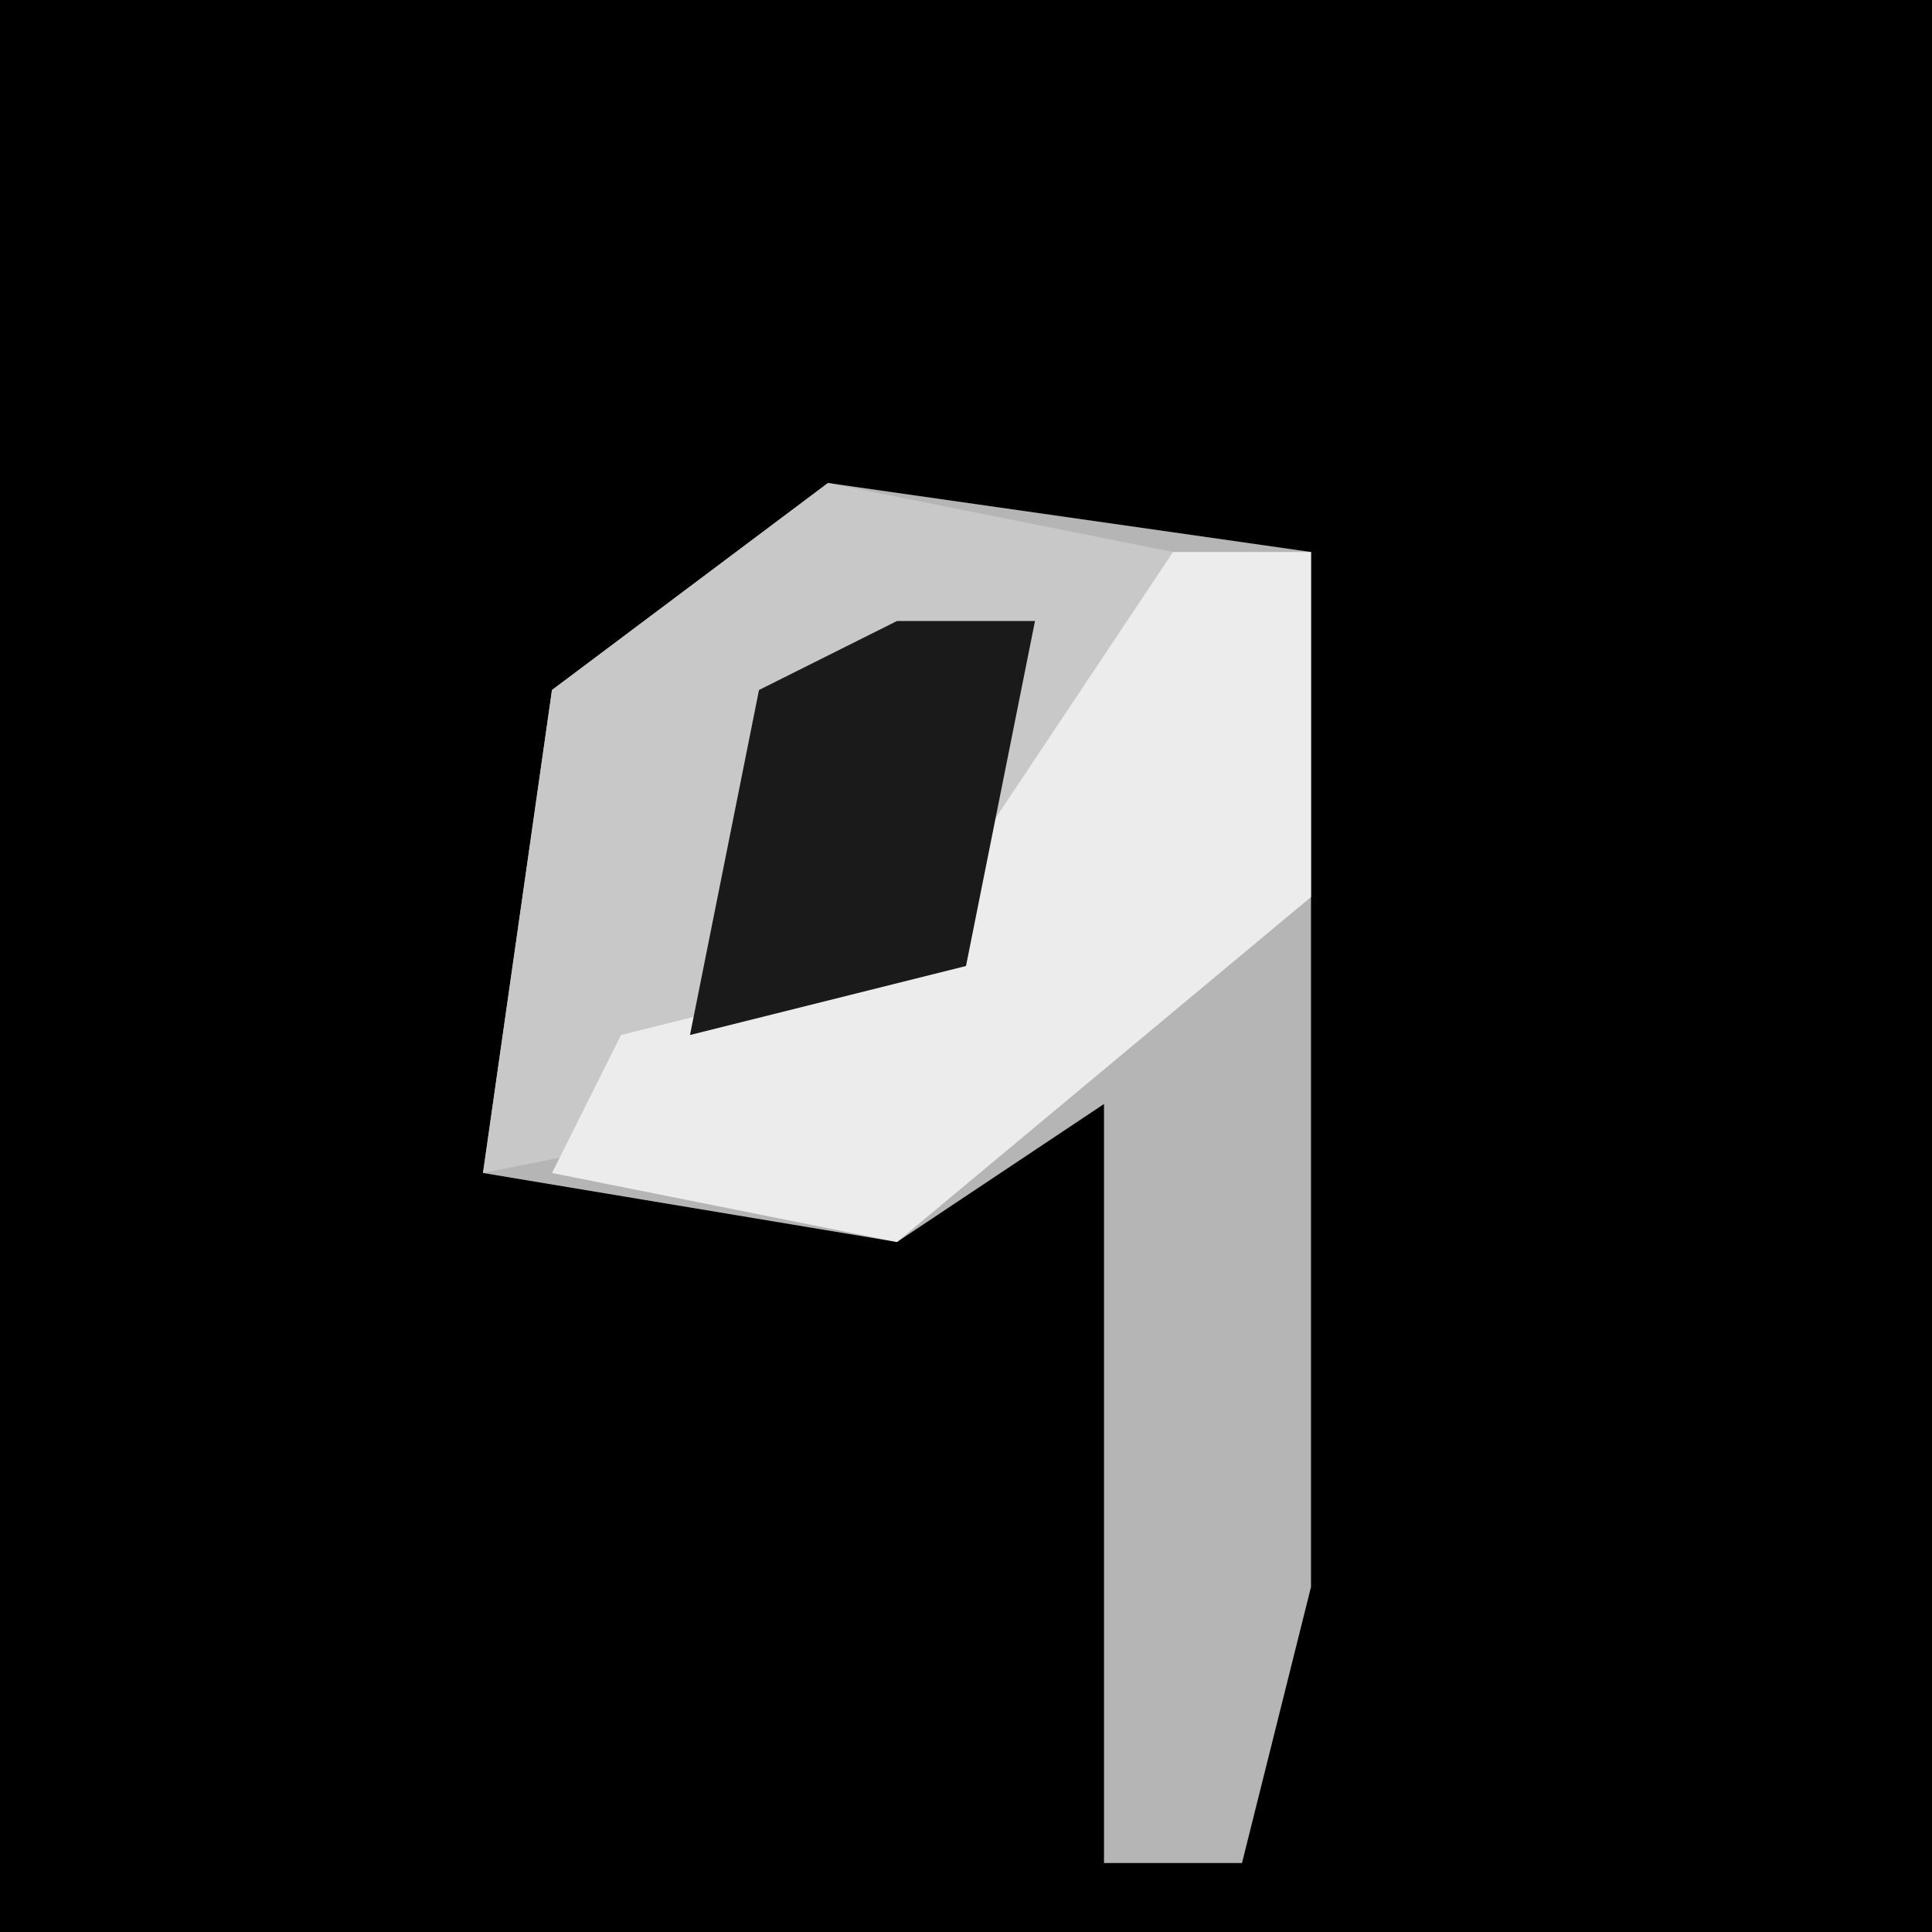 <?xml version="1.0" encoding="UTF-8"?>
<svg version="1.1" xmlns="http://www.w3.org/2000/svg" width="28" height="28">
<path d="M0,0 L28,0 L28,28 L0,28 Z " fill="#000000" transform="translate(0,0)"/>
<path d="M0,0 L7,1 L7,16 L6,20 L4,20 L4,9 L1,11 L-5,10 L-4,3 Z " fill="#B5B5B5" transform="translate(12,7)"/>
<path d="M0,0 L5,1 L2,7 L0,9 L-5,10 L-4,3 Z " fill="#C8C8C8" transform="translate(12,7)"/>
<path d="M0,0 L2,0 L2,5 L-4,10 L-9,9 L-8,7 L-4,6 Z " fill="#ECECEC" transform="translate(17,8)"/>
<path d="M0,0 L2,0 L1,5 L-3,6 L-2,1 Z " fill="#1A1A1A" transform="translate(13,9)"/>
</svg>
